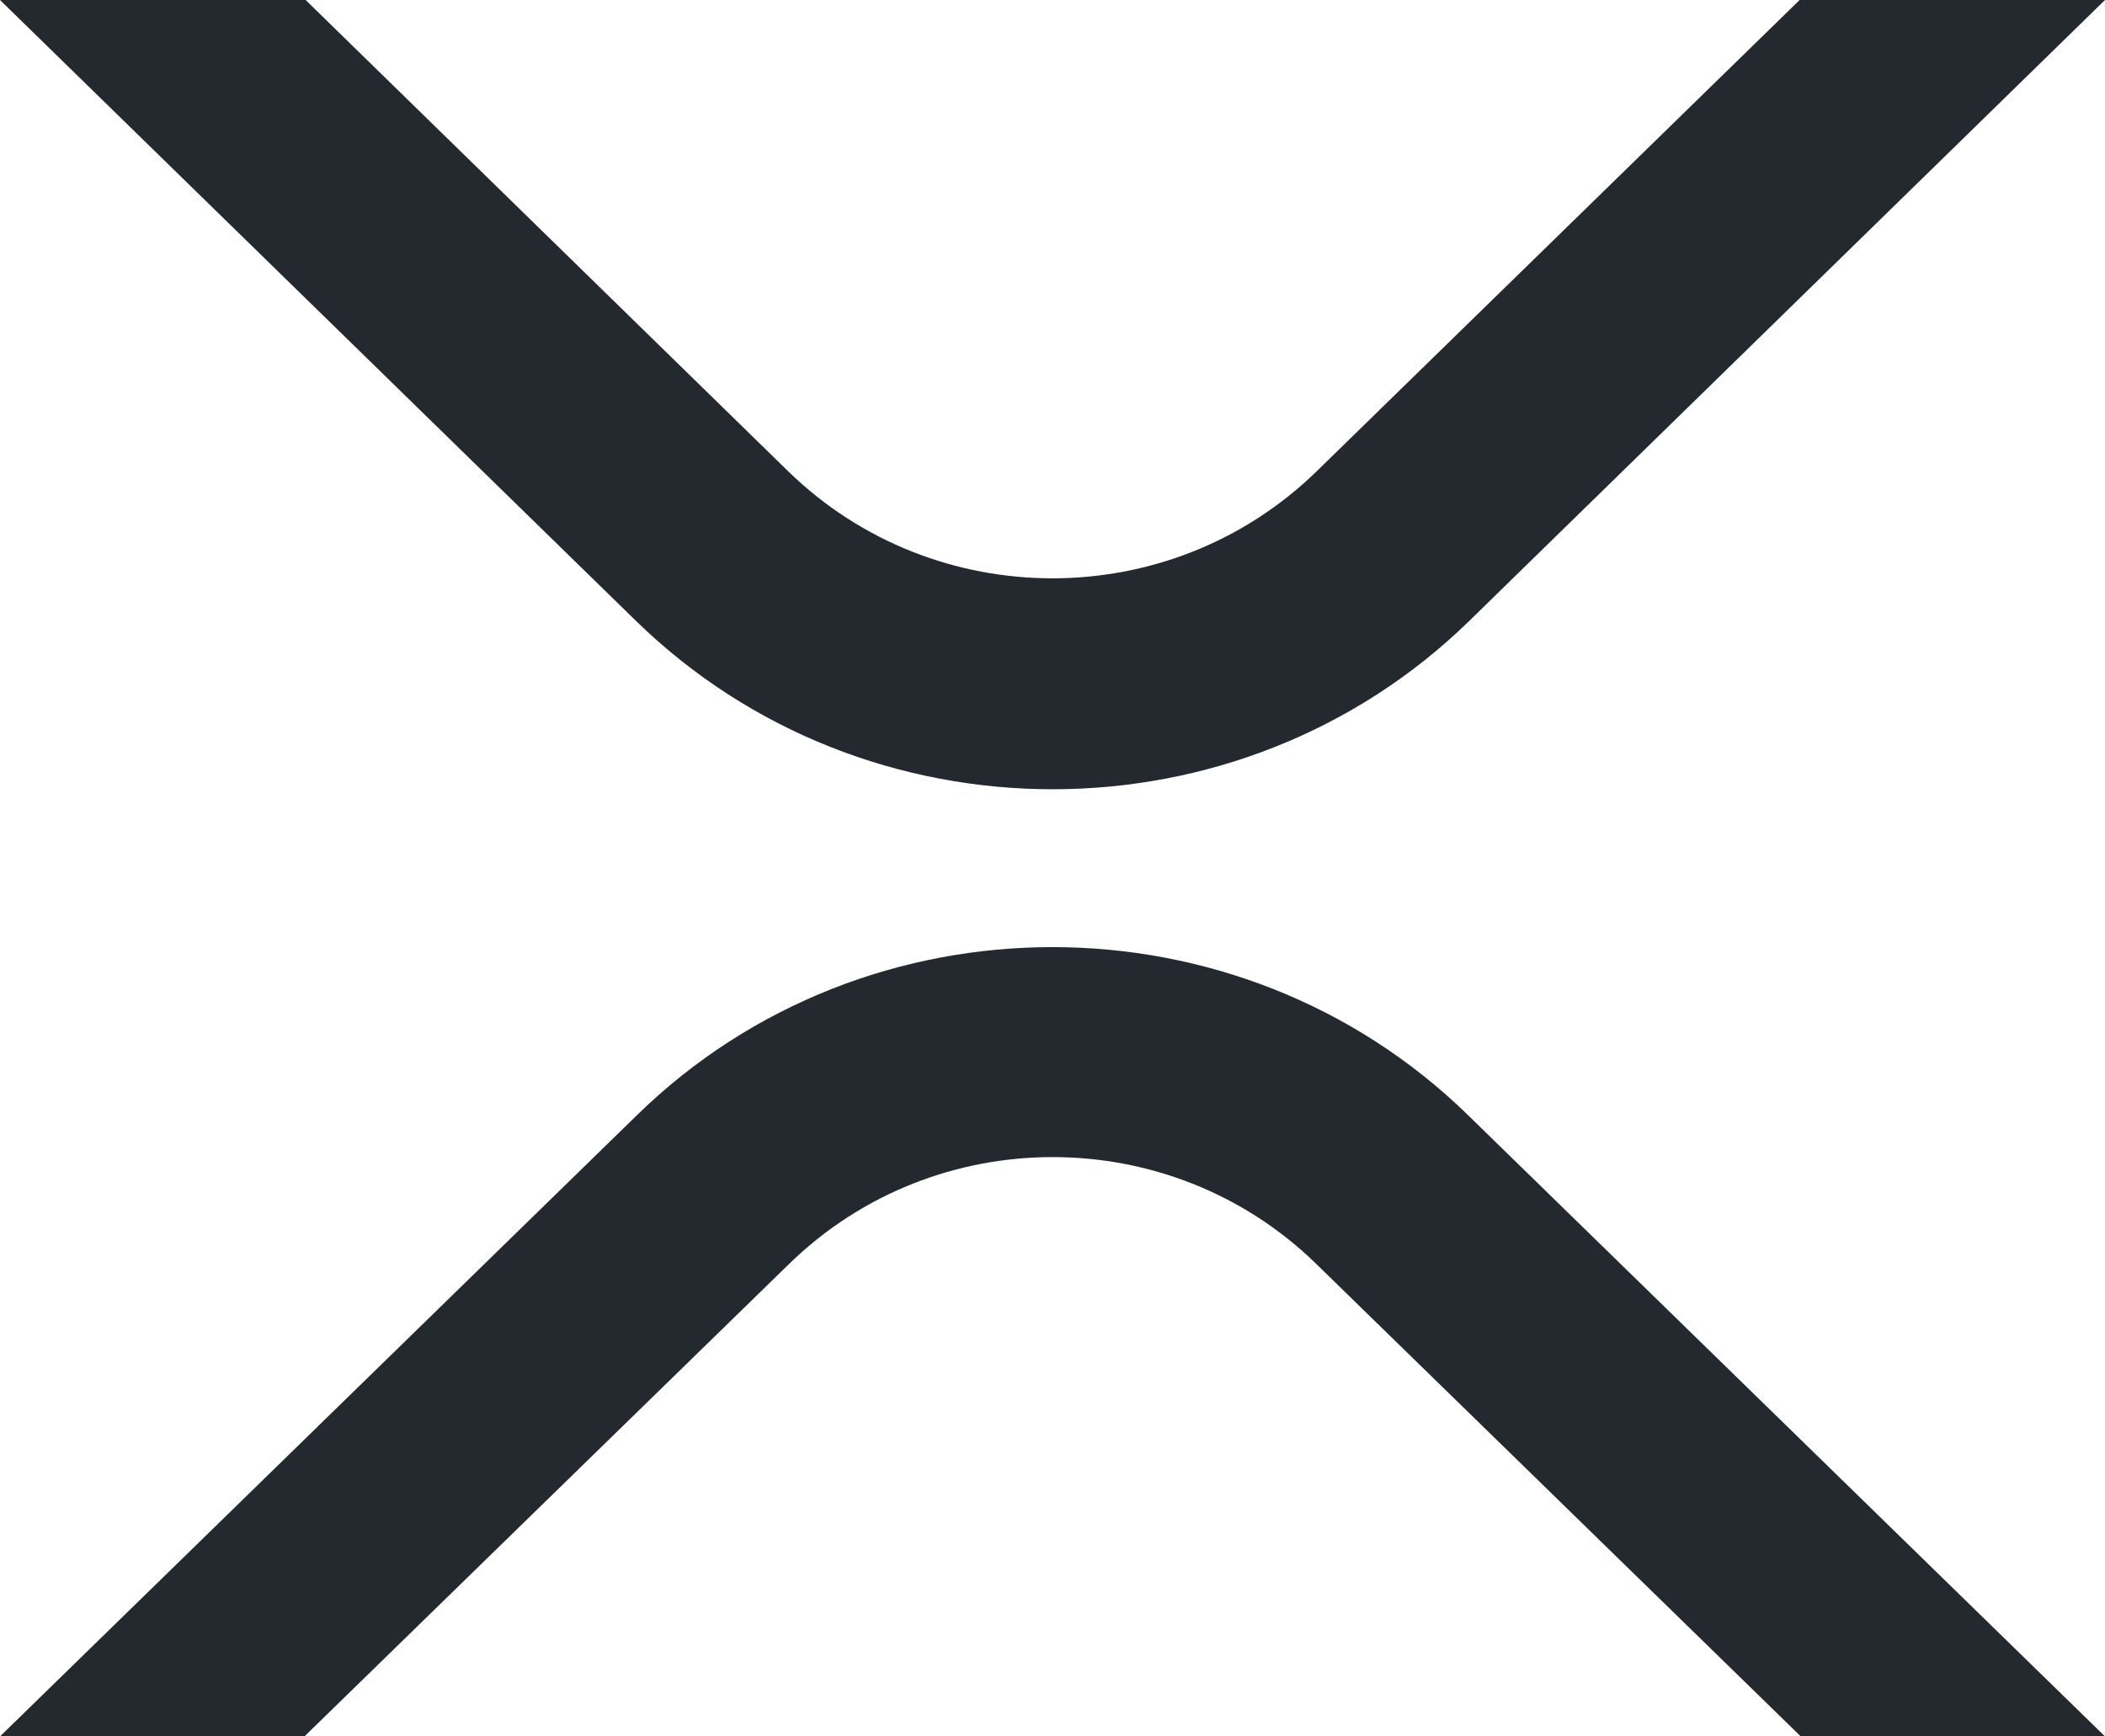 <svg width="40" height="33" xmlns="http://www.w3.org/2000/svg"><defs><filter id="filter-1"><feColorMatrix in="SourceGraphic" values="0 0 0 0 1 0 0 0 0 1 0 0 0 0 1 0 0 0 1 0"/></filter></defs><g id="Page-1" stroke="none" stroke-width="1" fill="none" fill-rule="evenodd"><g id="xrp-xrp-logo" transform="translate(-378 -2493)" filter="url(#filter-1)"><g transform="translate(378 2493)" fill="#23292F" fill-rule="nonzero"><path d="M34.197 0H40L27.923 11.797c-4.374 4.27-11.465 4.27-15.841 0L0 0h5.808l9.175 8.962c2.782 2.705 7.25 2.705 10.031 0L34.197 0zM5.785 33H0l12.11-11.813c4.356-4.25 11.42-4.25 15.78 0L40 33h-5.781L25 24.009c-2.771-2.692-7.222-2.692-9.993 0L5.785 33z" id="Path"/></g></g></g></svg>